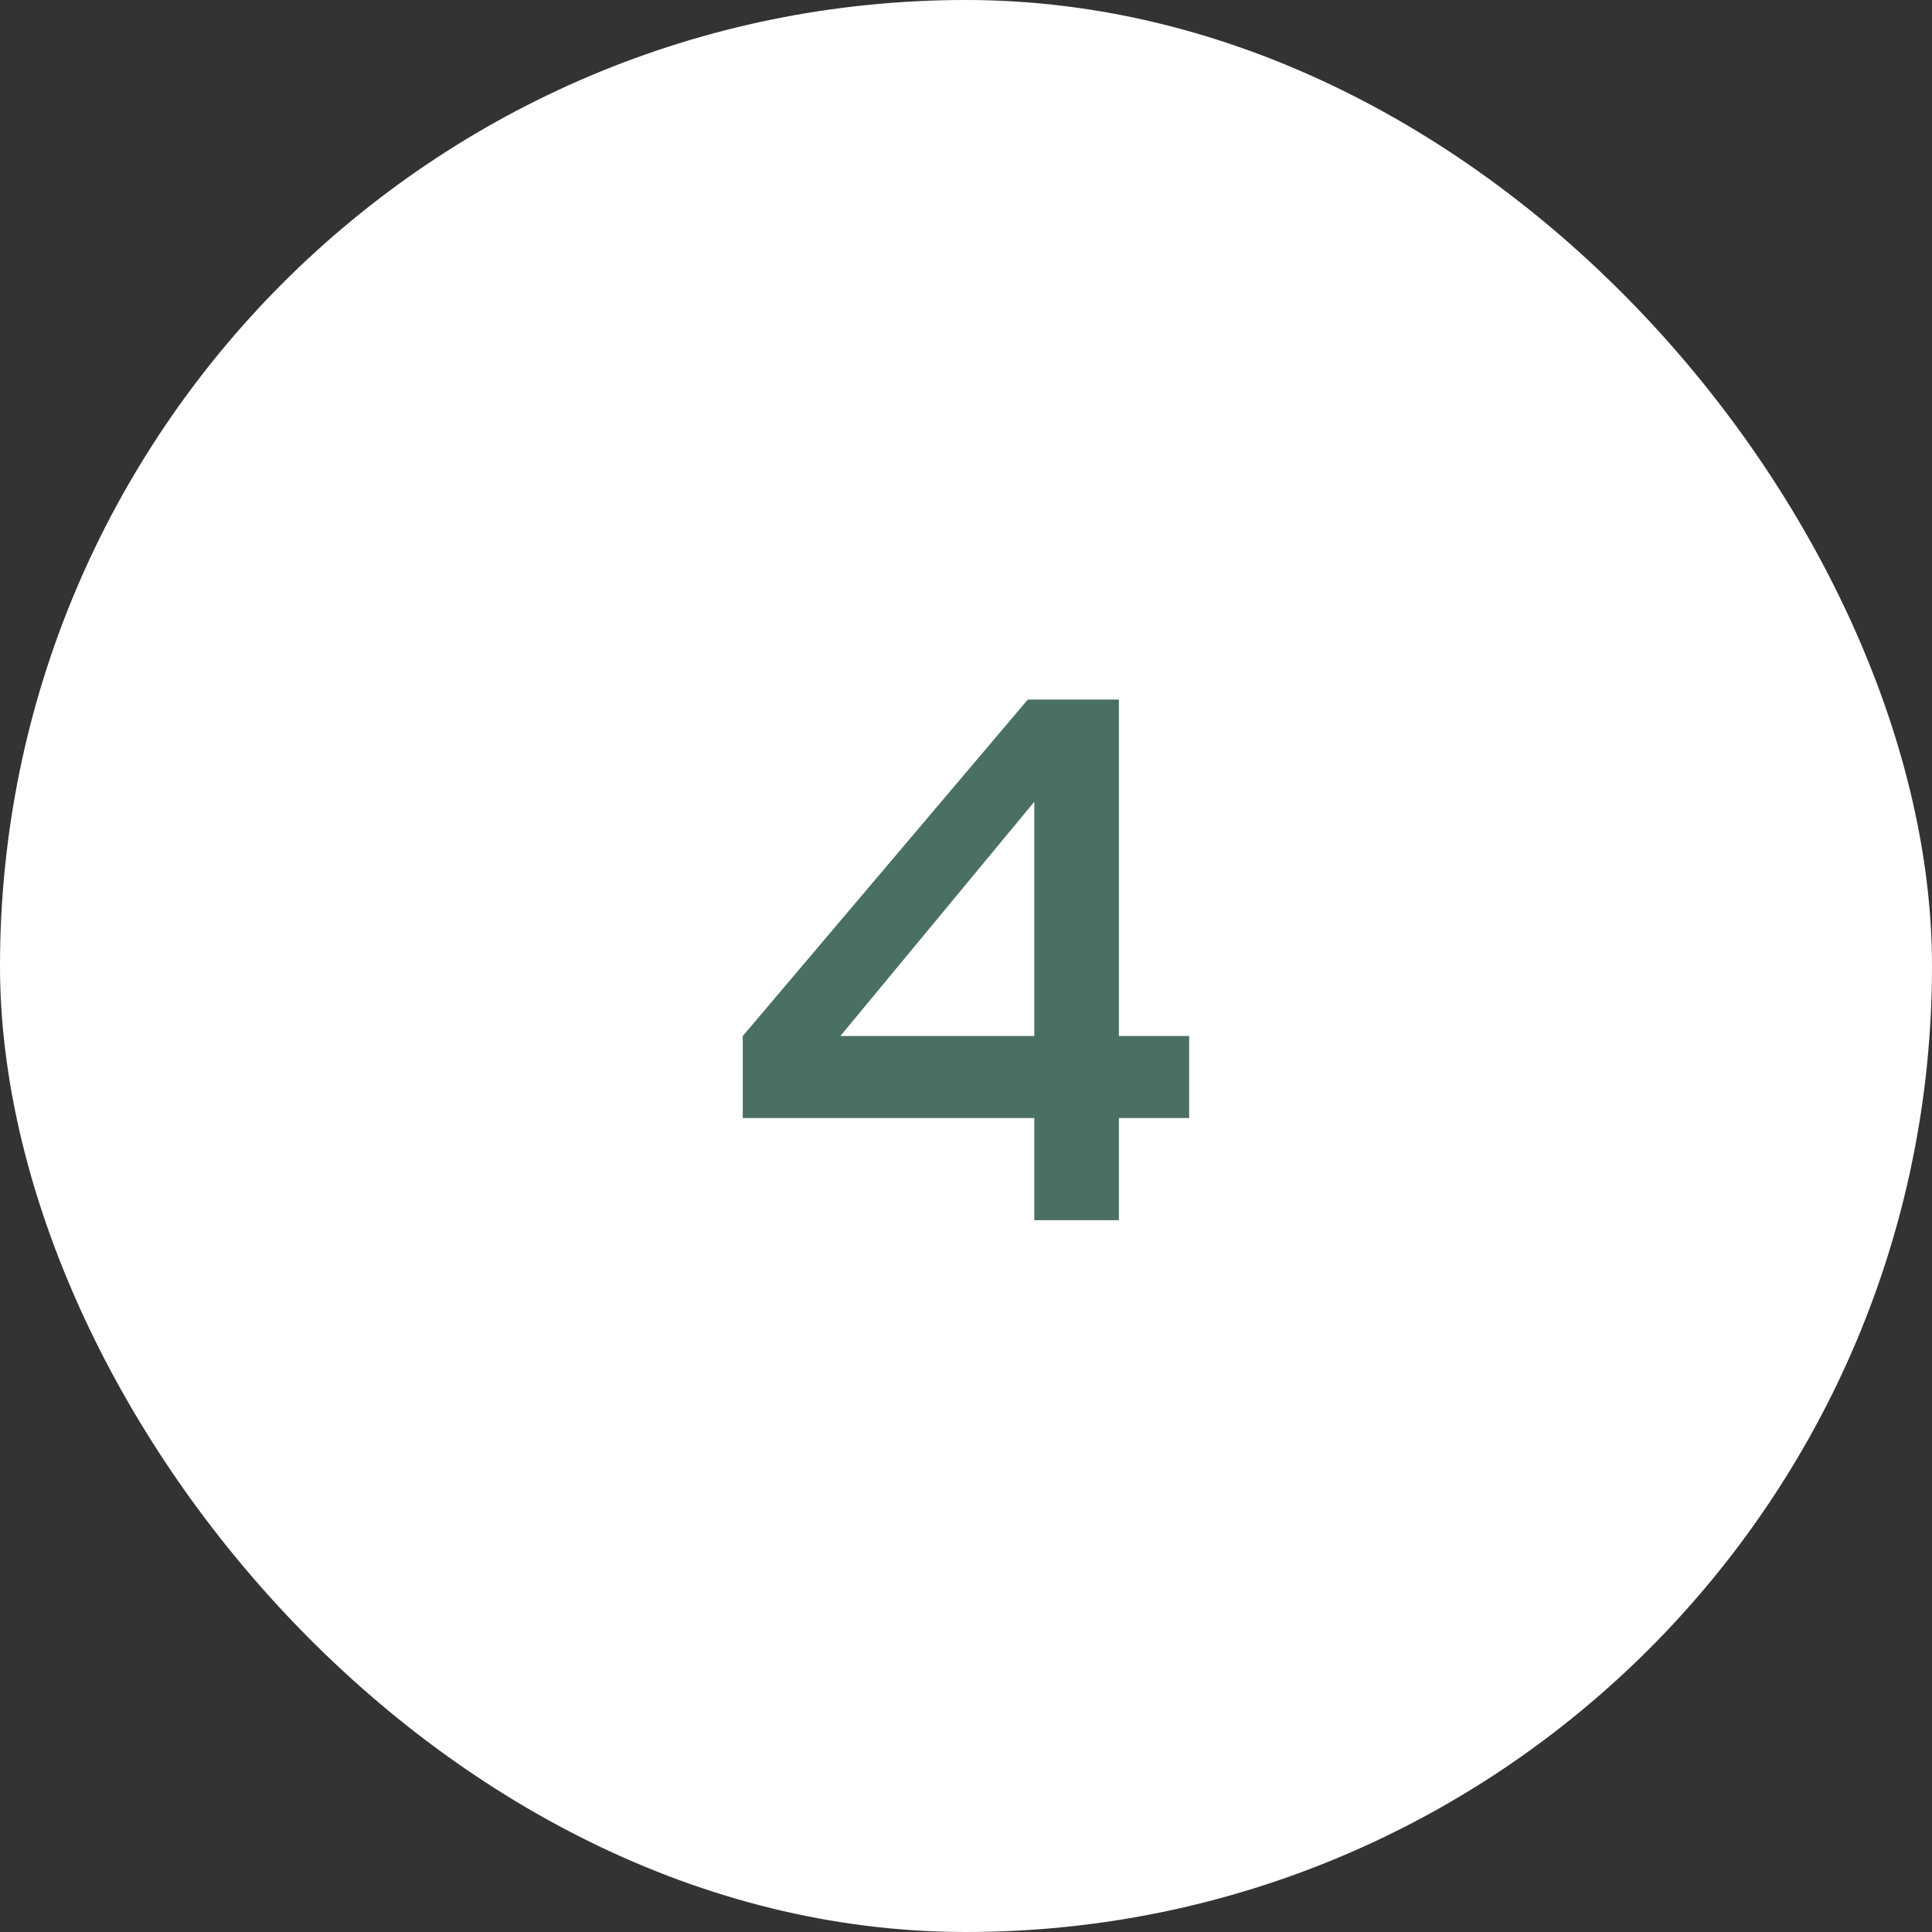 <svg width="95" height="95" viewBox="0 0 95 95" fill="none" xmlns="http://www.w3.org/2000/svg">
<rect x="0" y="0" width="95" height="95" fill="#333333" stroke="none"/>
<rect width="95" height="95" rx="47.5" fill="white"/>
<path d="M41.322 50.944H58.474V54.976H36.522V50.944L50.538 34.4H55.018L41.322 50.944ZM55.018 34.4V60H50.858V34.4H55.018Z" fill="#4A7062"/>
</svg>
